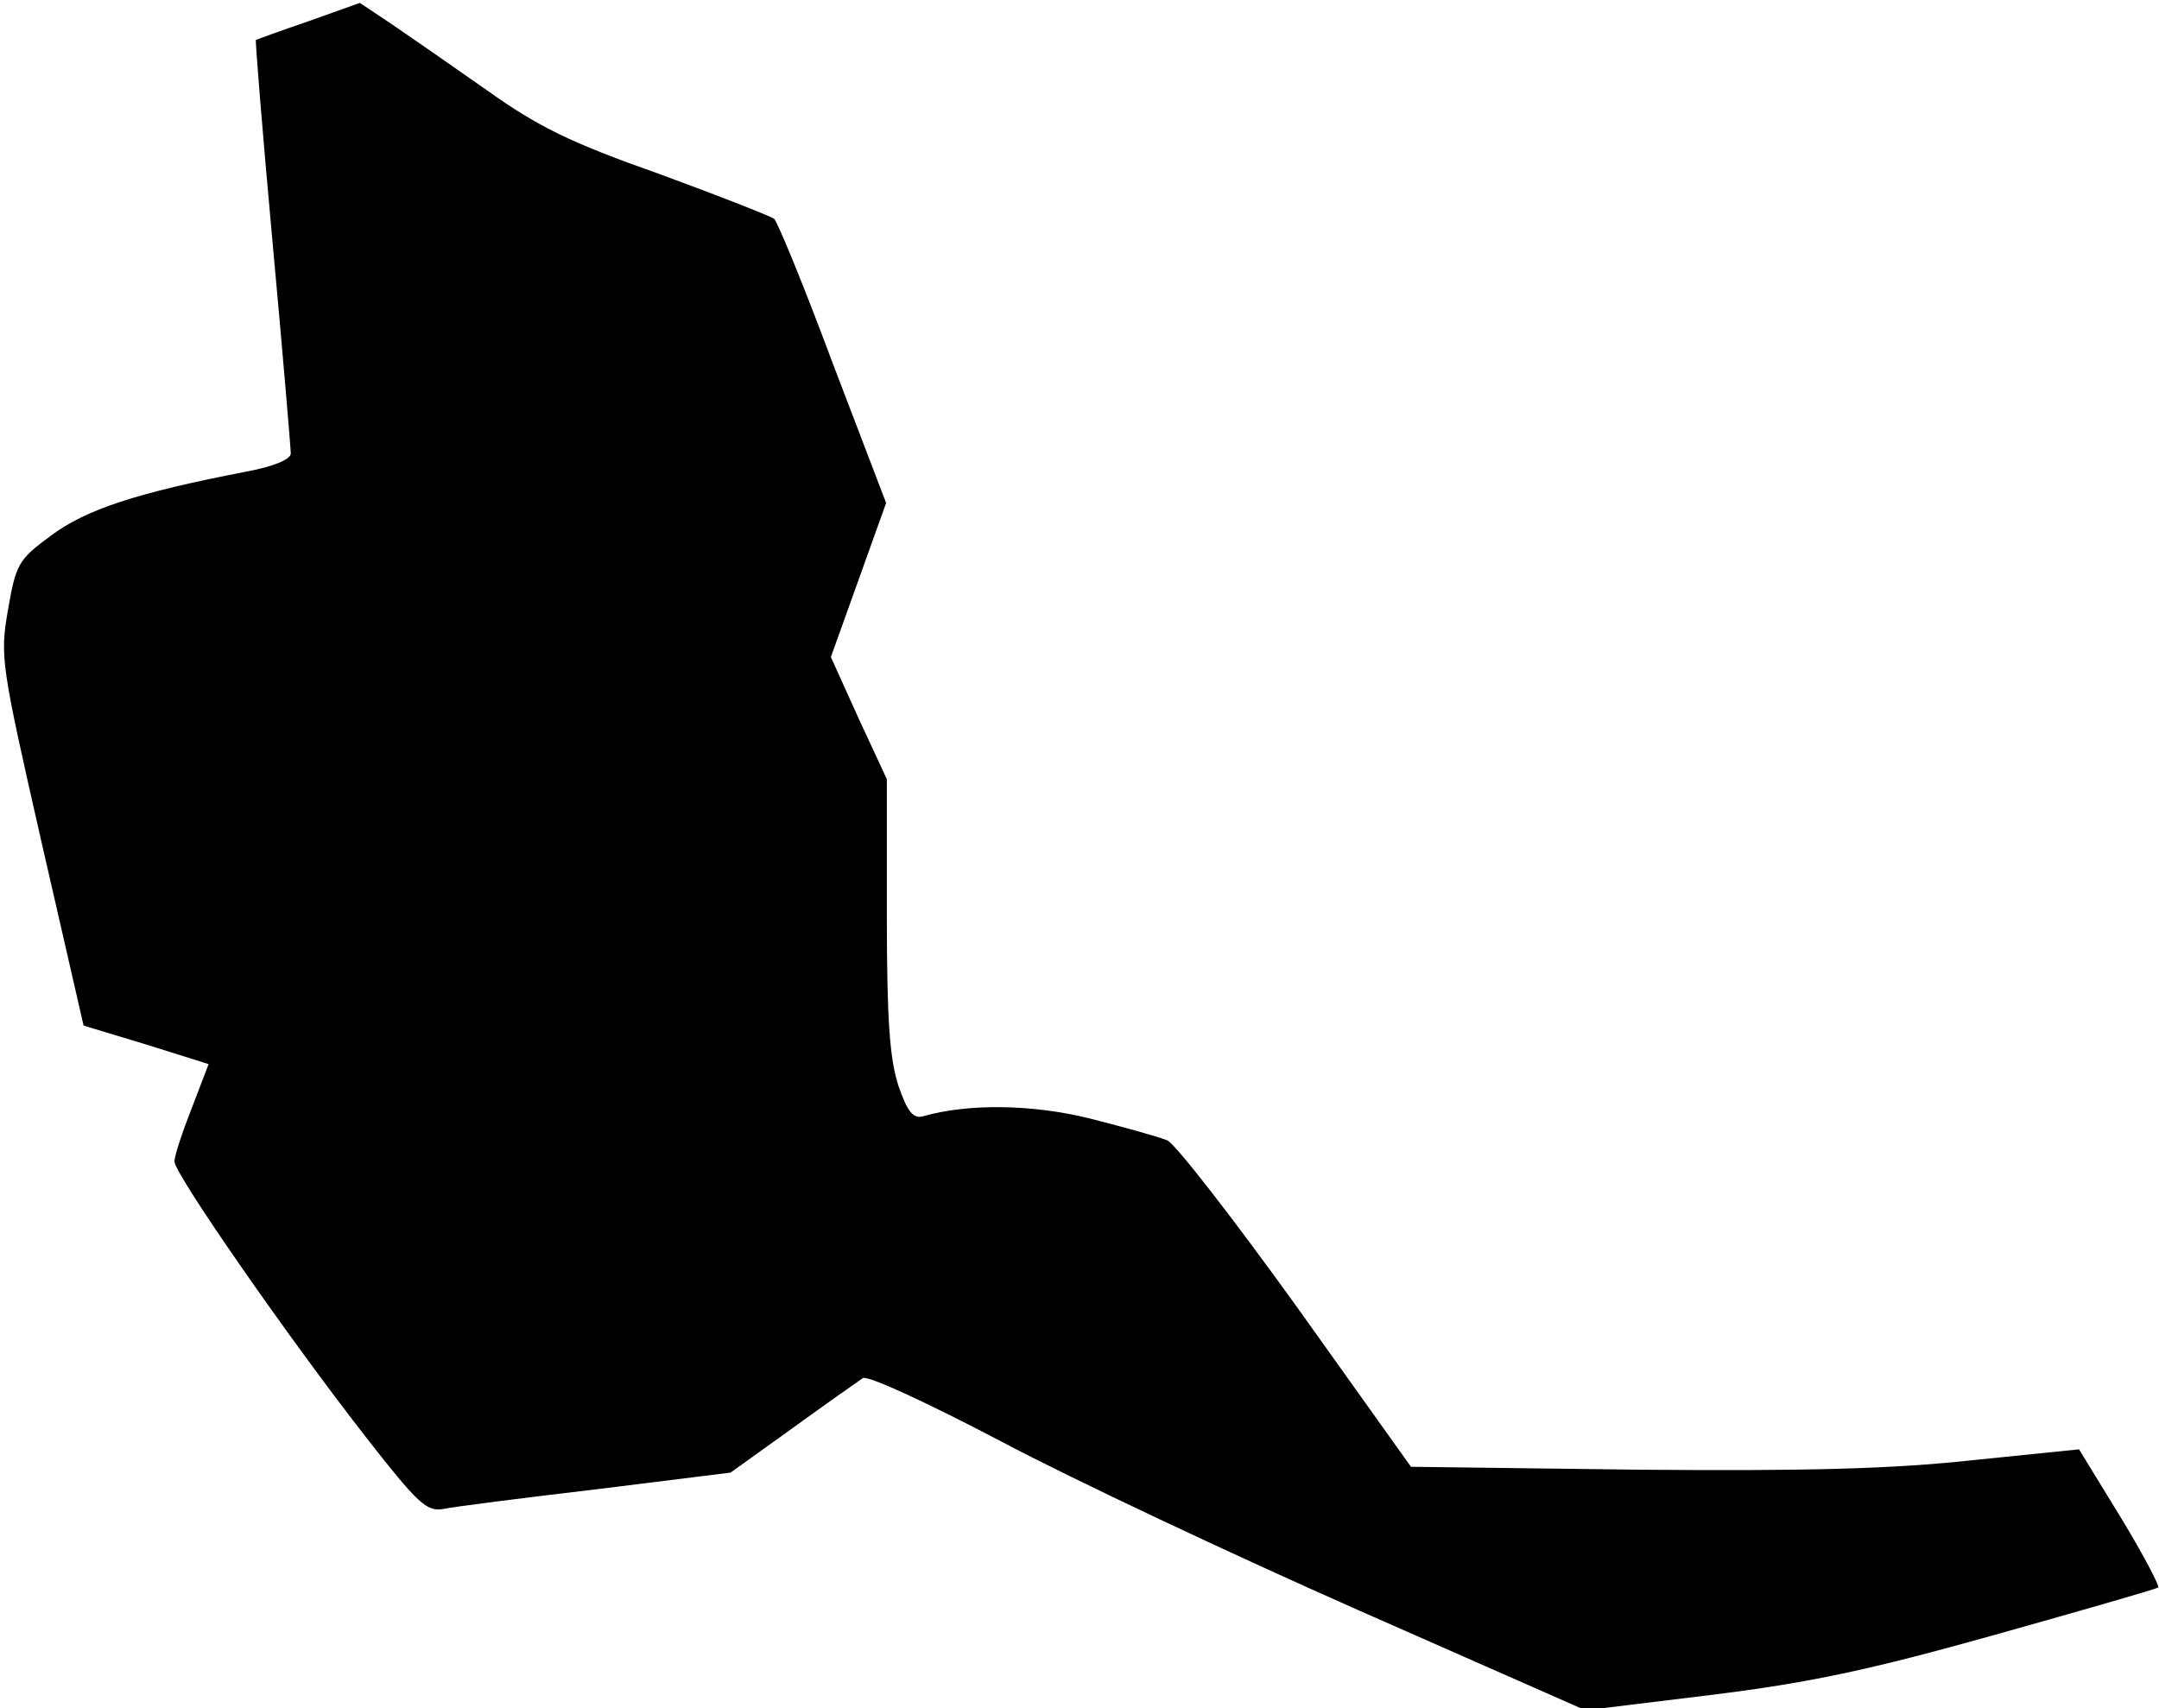 <?xml version="1.0" standalone="no"?>
<!DOCTYPE svg PUBLIC "-//W3C//DTD SVG 20010904//EN"
 "http://www.w3.org/TR/2001/REC-SVG-20010904/DTD/svg10.dtd">
<svg version="1.0" xmlns="http://www.w3.org/2000/svg"
 width="297pt" height="235pt" viewBox="0 0 297 235"
 preserveAspectRatio="xMidYMid meet">
<g transform="translate(0,235) scale(0.1,-0.1)"
fill="#000000" stroke="none">
<path fill="#000000" stroke="none" d="M425 2321 c-38 -13 -71 -25 -73 -26 -1
-1 9 -126 23 -279 14 -152 25 -283 25 -290 0 -8 -24 -18 -62 -25 -150 -29
-220 -52 -268 -88 -45 -33 -48 -39 -59 -102 -11 -64 -10 -73 46 -319 l58 -253
86 -26 86 -27 -23 -60 c-13 -33 -24 -66 -24 -74 0 -17 157 -243 264 -380 71
-91 83 -102 106 -98 14 3 108 15 210 27 l185 23 85 61 c47 34 91 65 97 69 7 4
89 -34 190 -87 98 -52 319 -156 491 -232 l313 -138 172 21 c137 17 217 34 392
83 121 34 222 63 224 65 2 2 -21 46 -52 97 l-57 93 -147 -15 c-111 -12 -227
-15 -460 -13 l-312 4 -157 220 c-87 121 -167 224 -178 229 -12 5 -59 18 -106
30 -80 20 -169 21 -231 3 -13 -3 -21 7 -33 42 -12 37 -16 89 -16 235 l0 187
-39 84 -38 84 38 106 38 106 -73 191 c-39 105 -76 195 -81 200 -6 4 -77 32
-159 62 -122 43 -166 65 -235 114 -47 33 -106 74 -131 91 l-45 30 -70 -25z"/>
</g>
</svg>
